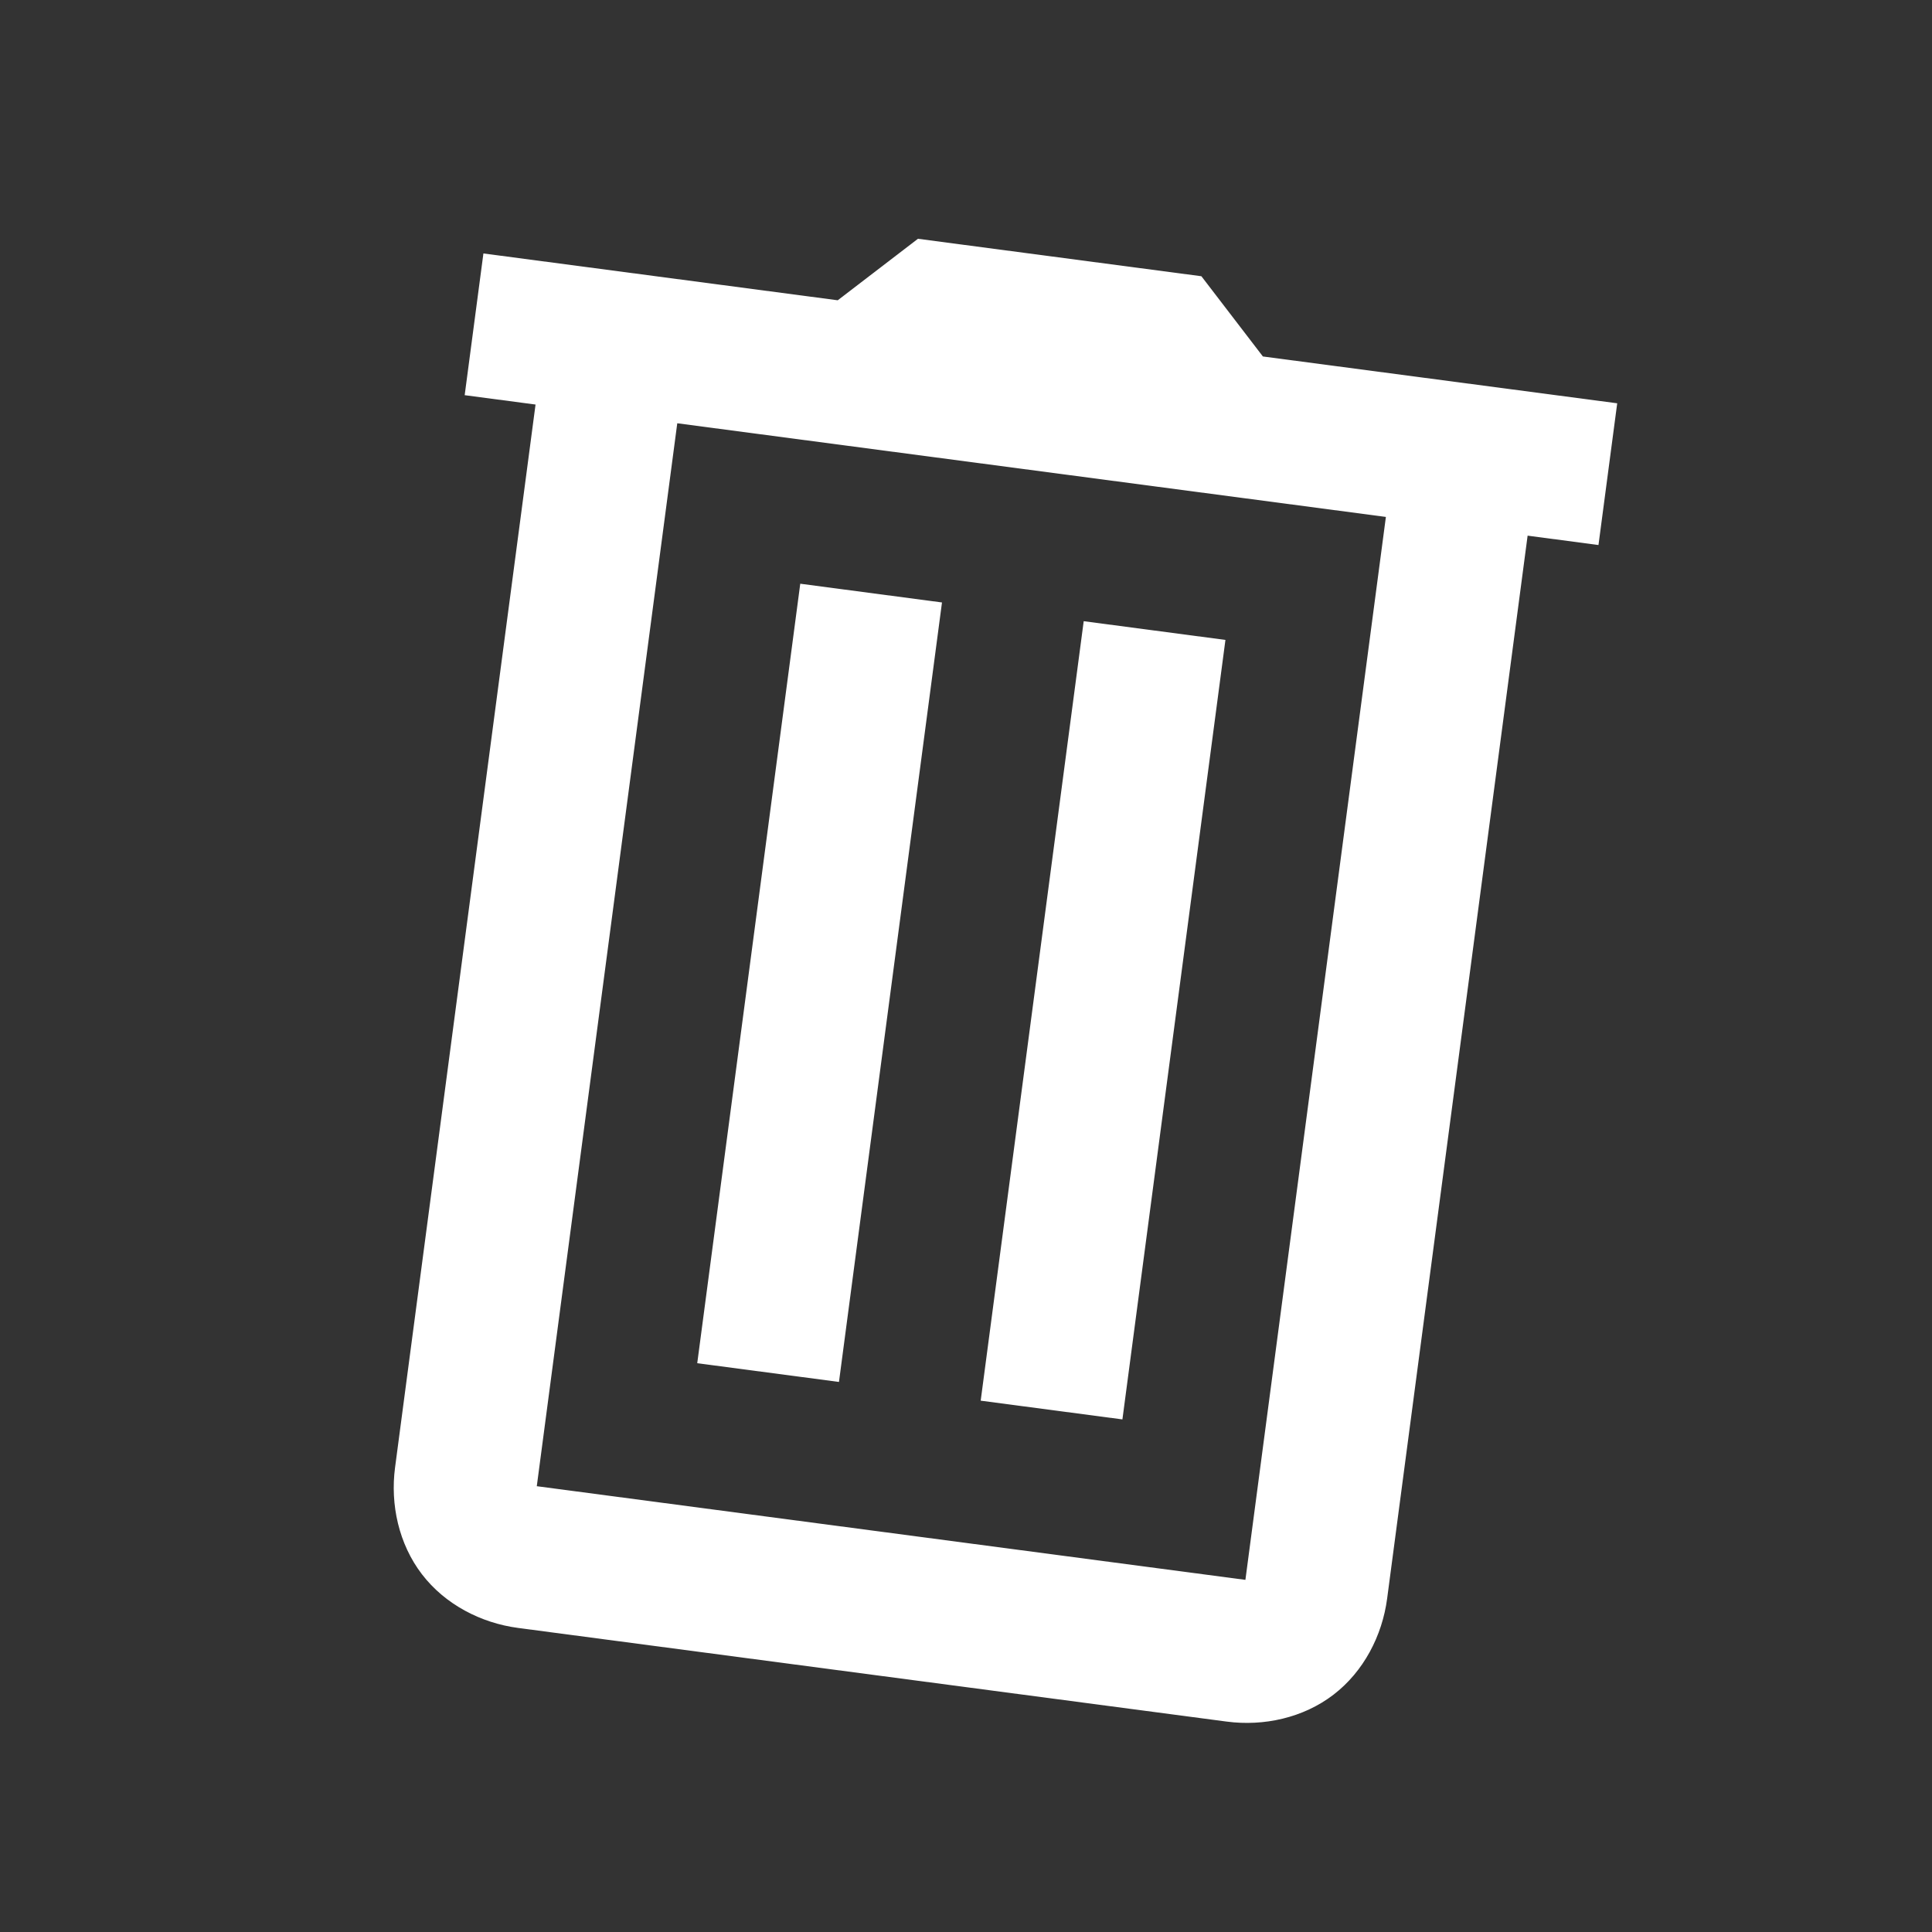 <svg width="464" height="464" viewBox="0 0 464 464" fill="none" xmlns="http://www.w3.org/2000/svg">
<rect x="0" y="0" width="464" height="464" fill="#333333" stroke="none"/>
<path d="M220.46 57.347L201.192 72.117L116.099 60.87L111.6 94.908L128.619 97.157L94.88 352.437C93.706 361.325 95.764 370.815 101.333 378.08C106.901 385.345 115.532 389.798 124.419 390.973L294.606 413.465C303.493 414.64 312.984 412.581 320.249 407.013C327.513 401.444 331.967 392.814 333.142 383.927L366.881 128.646L383.899 130.896L388.398 96.858L303.304 85.612L288.535 66.344L220.46 57.347ZM162.656 101.655L332.843 124.148L299.104 379.428L128.918 356.935L162.656 101.655ZM192.195 140.191L167.453 327.397L201.491 331.895L226.233 144.69L192.195 140.191ZM260.27 149.188L235.528 336.394L269.566 340.892L294.307 153.687L260.27 149.188Z" fill="white"/>
</svg>
